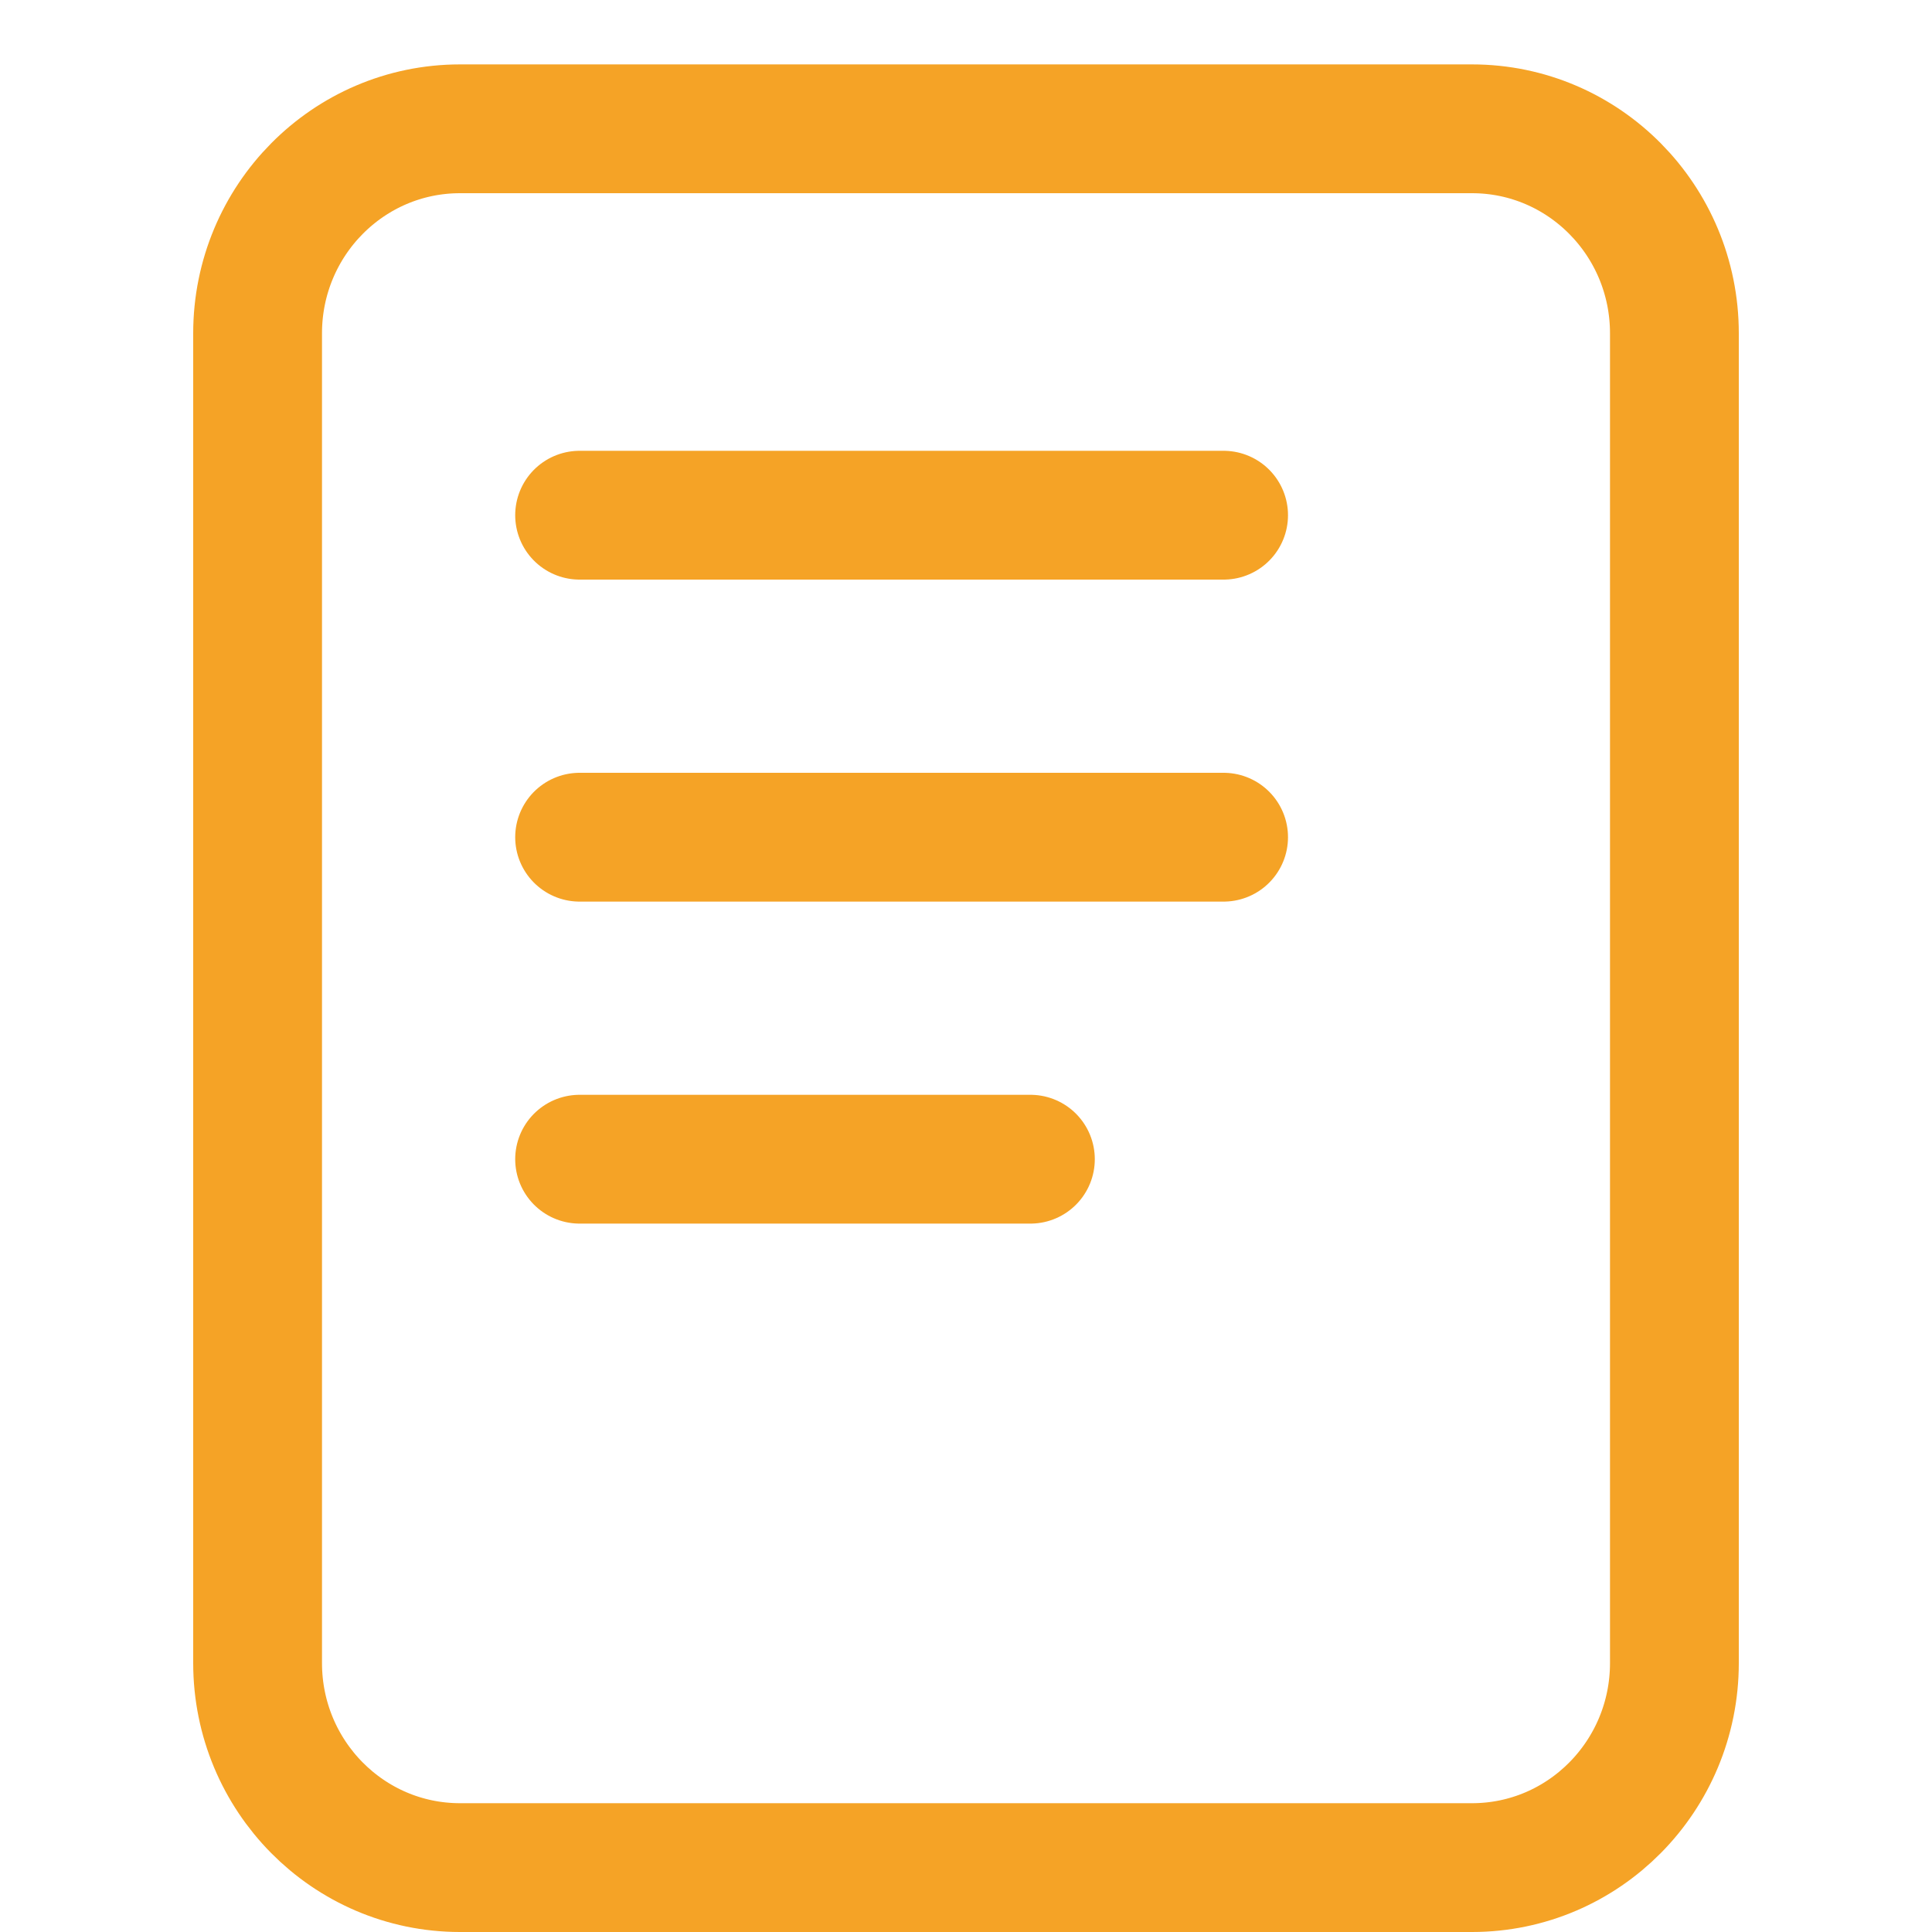 <svg width="30" height="30" viewBox="0 0 30 30" fill="none" xmlns="http://www.w3.org/2000/svg">
<path d="M22.857 2H7.143C5.407 2 4 3.422 4 5.176V25.823C4 27.578 5.407 29 7.143 29H22.857C24.593 29 26 27.578 26 25.823V5.176C26 3.422 24.593 2 22.857 2Z" stroke="#F5A326" stroke-width="2"/>
<path d="M9 8H19" stroke="#F5A326" stroke-width="2" stroke-linecap="round"/>
<path d="M9 13H19" stroke="#F5A326" stroke-width="2" stroke-linecap="round"/>
<path d="M9 18H16" stroke="#F5A326" stroke-width="2" stroke-linecap="round"/>
</svg>
